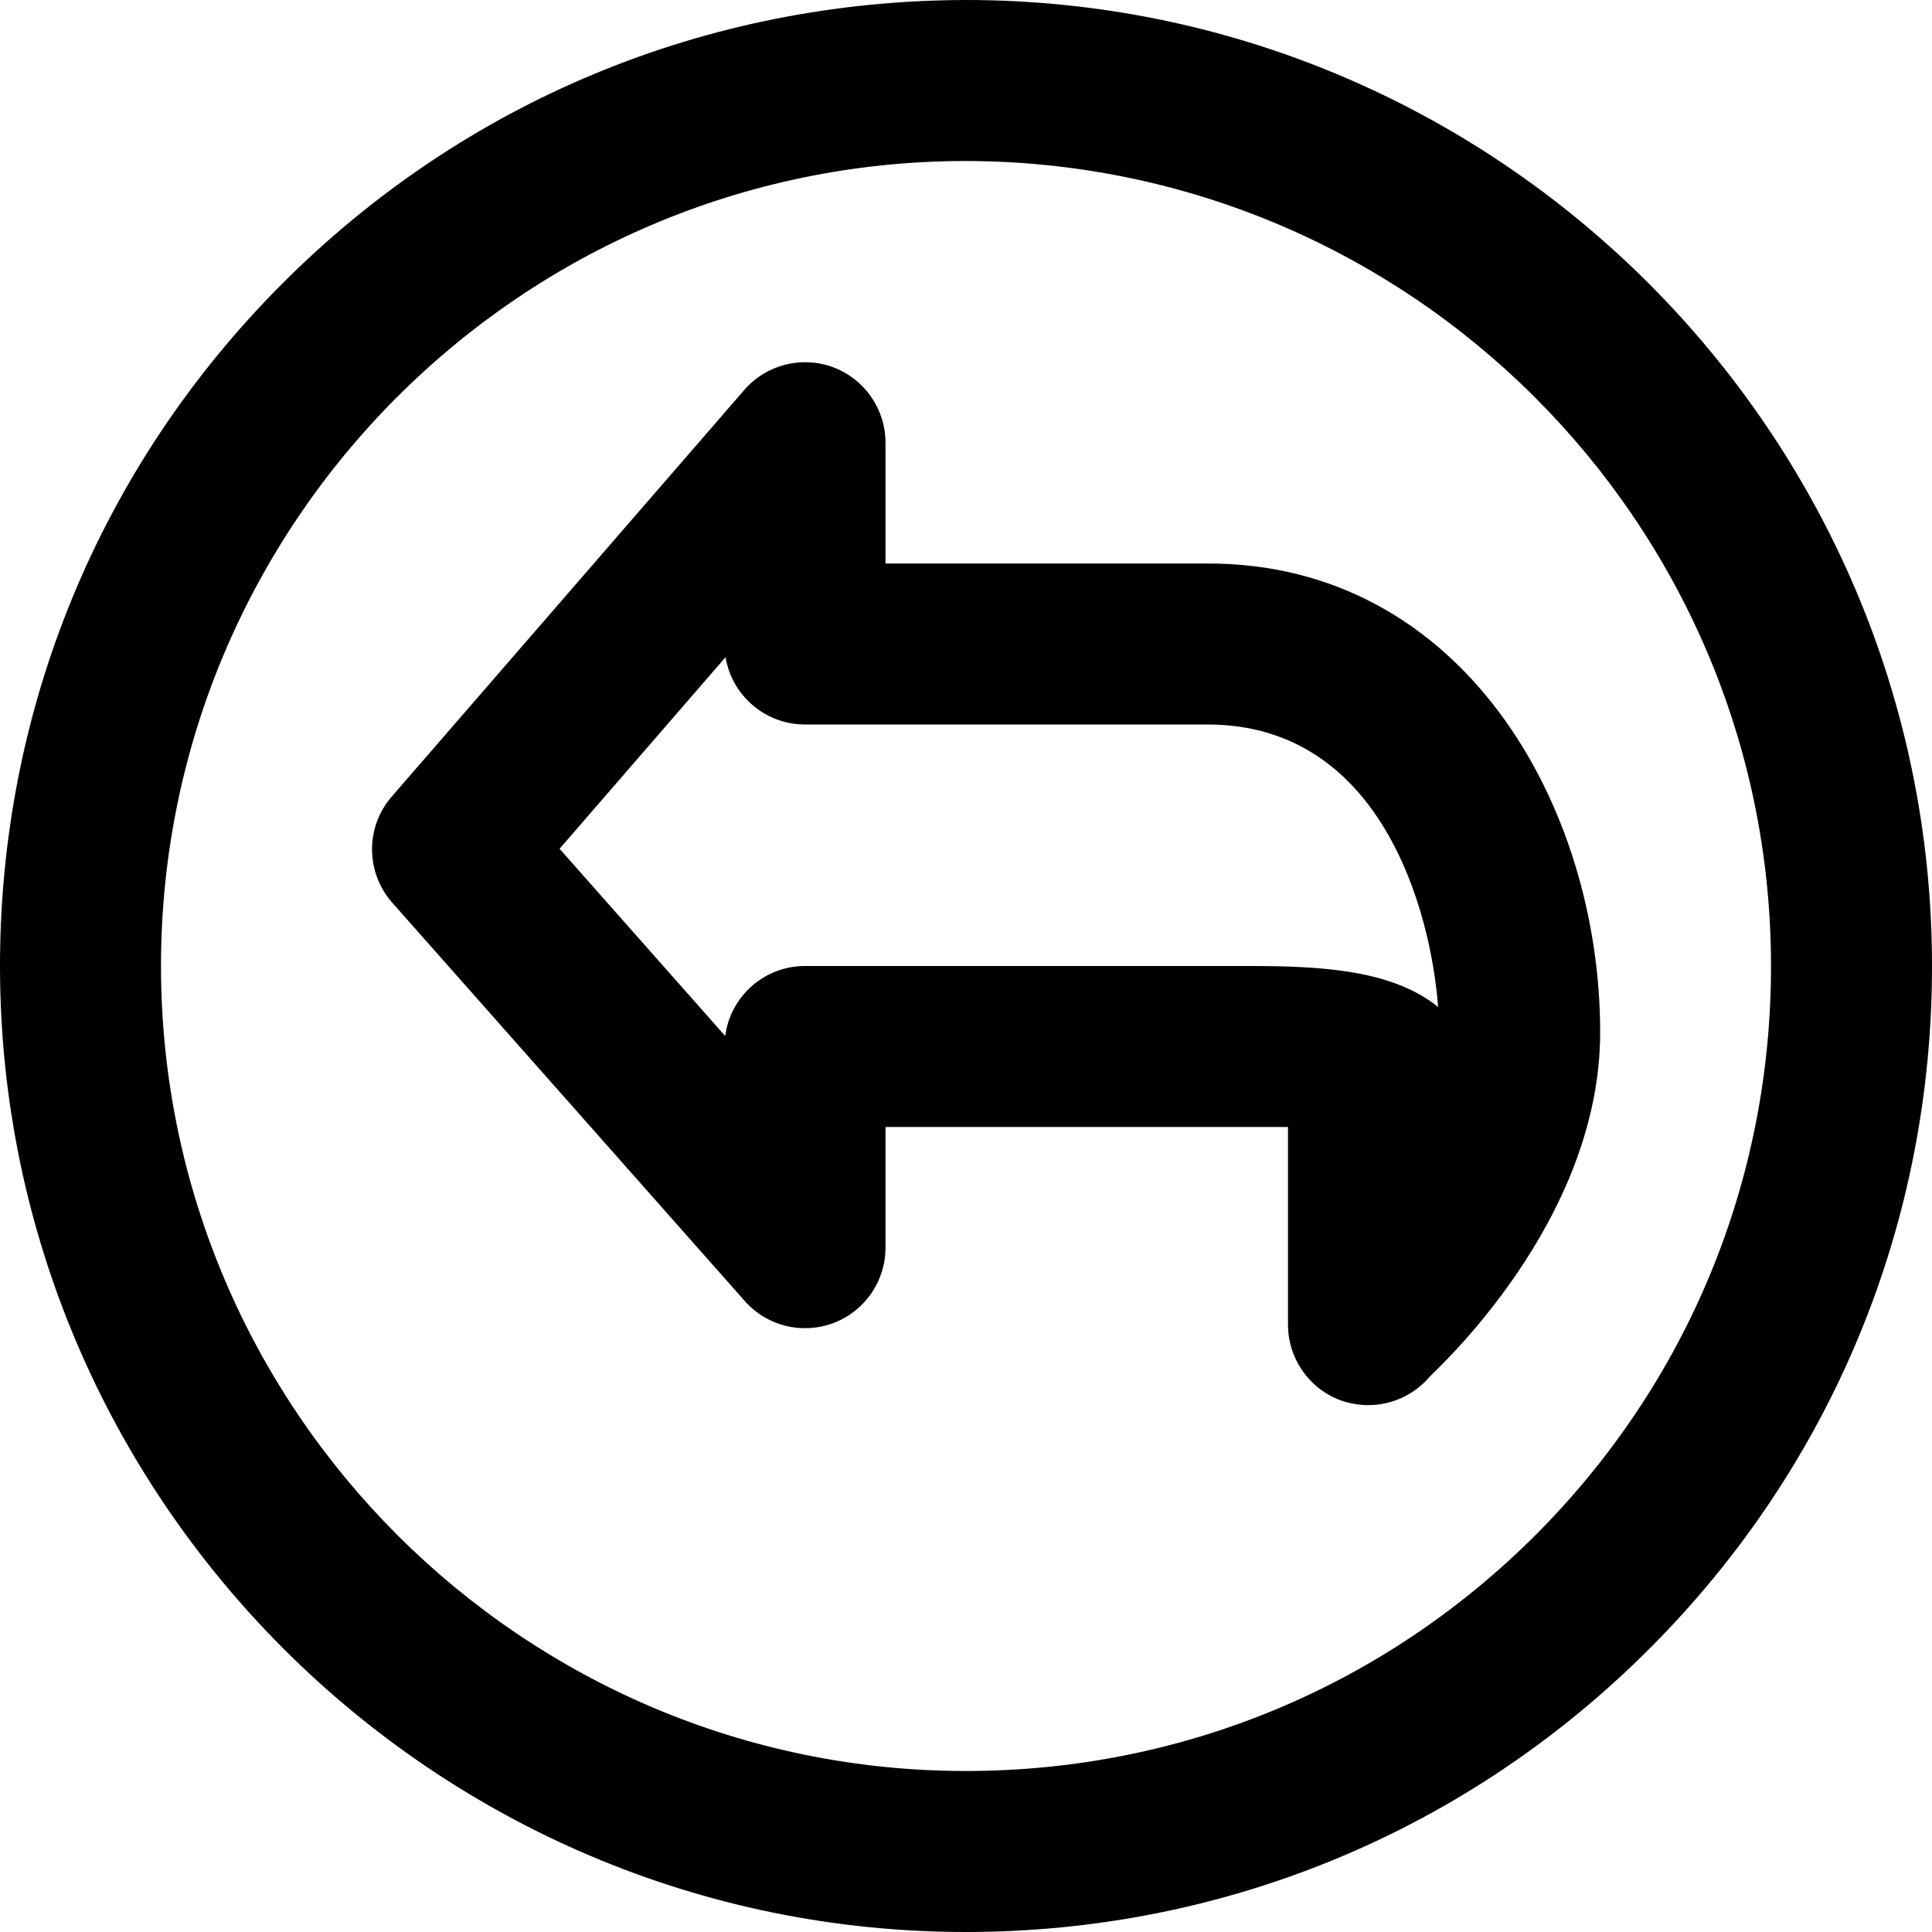 <?xml version="1.0" encoding="utf-8"?>
<!-- Generator: Adobe Illustrator 19.2.1, SVG Export Plug-In . SVG Version: 6.00 Build 0)  -->
<svg version="1.1" xmlns="http://www.w3.org/2000/svg" xmlns:xlink="http://www.w3.org/1999/xlink" x="0px" y="0px" width="24px"
	 height="24px" viewBox="0 0 24 24" enable-background="new 0 0 24 24" xml:space="preserve">
<g id="Filled_Icons_1_">
	<g id="Filled_Icons">
		<g>
			<path d="M0,12.023C0.014,18.627,5.397,24,12,24h0.023c3.205-0.007,6.217-1.261,8.479-3.531c2.263-2.27,3.505-5.286,3.498-8.491
				C23.988,5.373,18.604,0,12.001,0c-3.23,0.006-6.24,1.261-8.502,3.531C1.236,5.802-0.006,8.818,0,12.023z M2,12.019
				C1.99,6.505,6.467,2.011,11.981,2C17.504,2,21.99,6.477,22,11.981c0.006,2.671-1.029,5.184-2.914,7.077
				C17.2,20.949,14.691,21.994,12.019,22l0,0H12C6.496,22,2.011,17.522,2,12.019z"/>
			<path d="M4.873,11.214l4.379,4.948c0.275,0.312,0.713,0.419,1.102,0.273C10.743,16.288,11,15.915,11,15.5V14h5
				c0,0,0,2.446,0,2.448c-0.003,0.42,0.255,0.797,0.647,0.945c0.115,0.041,0.232,0.062,0.35,0.062c0.287,0,0.566-0.124,0.761-0.35
				c0.066-0.078,2.125-1.922,2.12-4.292C19.873,9.996,18.164,7,15.008,7H11V5.5c0-0.418-0.259-0.791-0.65-0.938
				C9.959,4.417,9.518,4.529,9.245,4.845L4.866,9.896C4.537,10.274,4.541,10.838,4.873,11.214z M6.951,10.544l2.062-2.38
				C9.092,8.639,9.504,9,10,9h5c2.154,0,2.773,2.303,2.865,3.51C17.308,12.057,16.447,12,15.533,12H10
				c-0.508,0-0.928,0.379-0.991,0.87L6.951,10.544z"/>
		</g>
	</g>
	<g id="New_icons">
	</g>
</g>
<g id="Invisible_Shape">
	<rect fill="none" width="24" height="24"/>
</g>
</svg>
